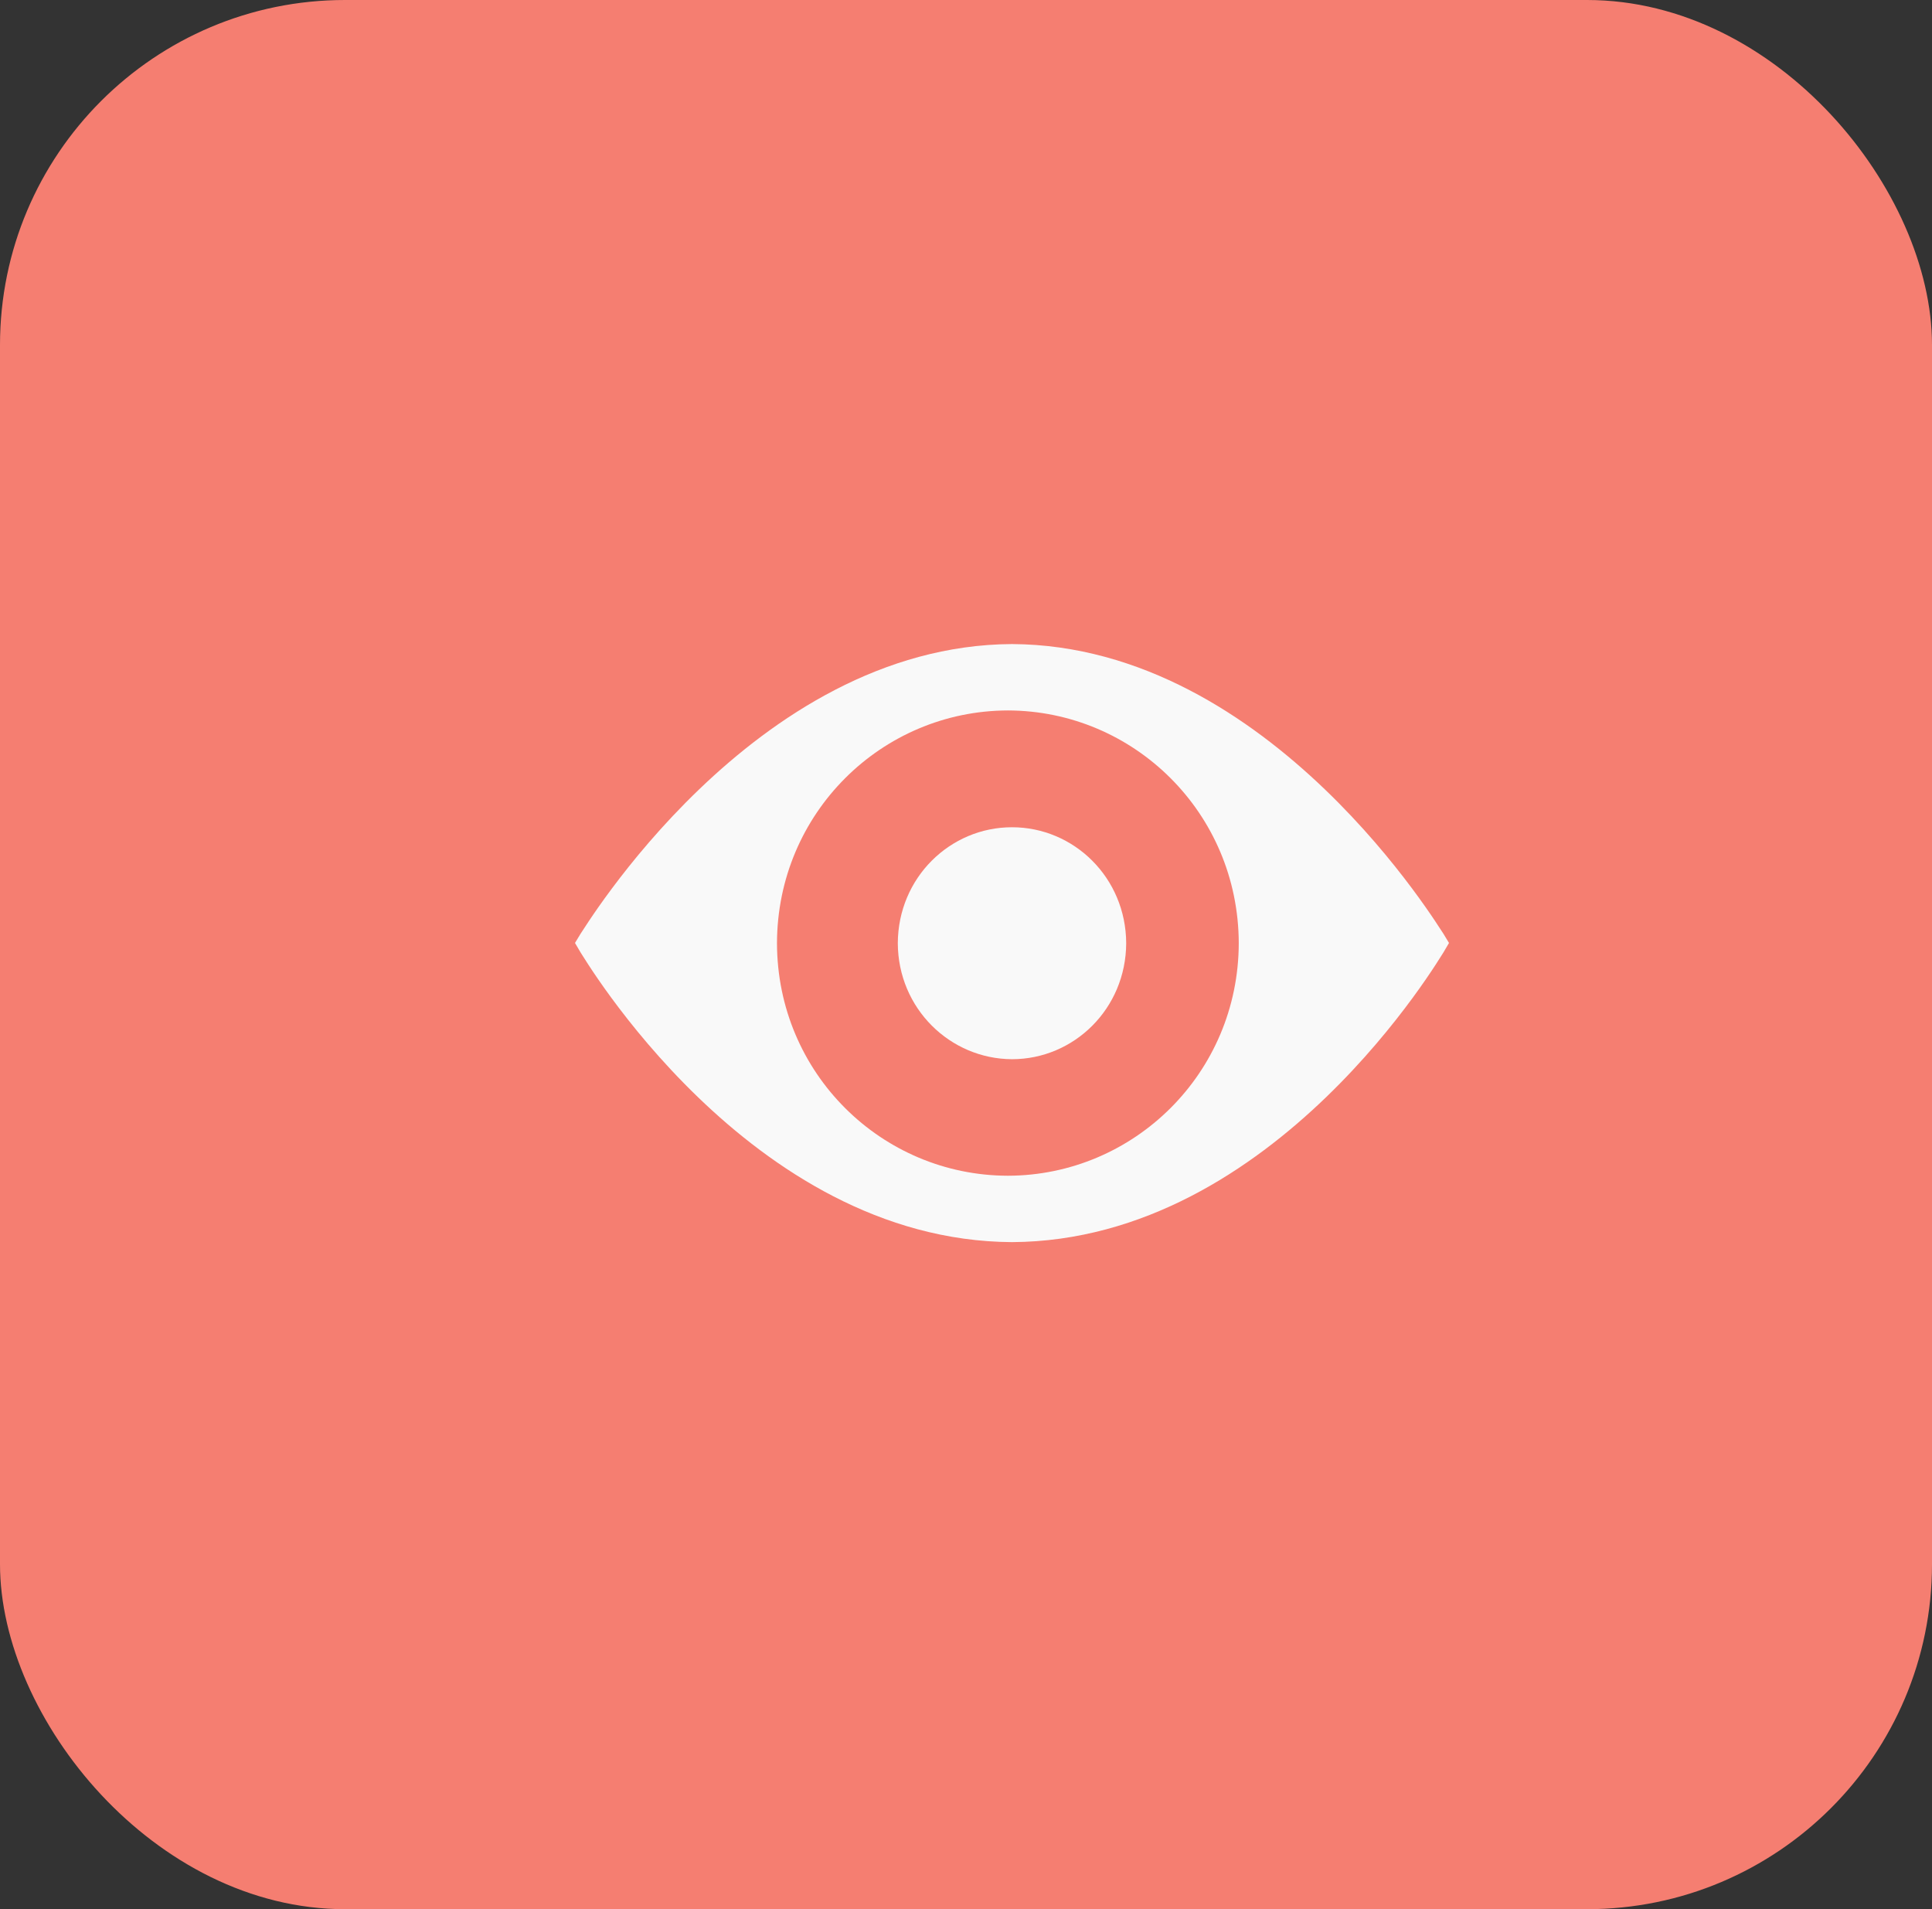 <svg width="84" height="83" viewBox="0 0 84 83" fill="none" xmlns="http://www.w3.org/2000/svg">
<rect x="0" y="0" width="84" height="83" fill="#333333" stroke="none"/>
<rect width="84" height="83" rx="15" fill="#F57E71"/>
<path d="M62.761 40.599C62.701 40.563 55.295 28.06 44 28C32.705 28.06 25.299 40.563 25.239 40.599L25 40.994L25.239 41.401C25.287 41.437 32.538 53.94 44 54C55.474 53.94 62.713 41.437 62.761 41.401L63 40.994L62.761 40.599ZM43.821 51.114C38.329 51.102 33.794 46.659 33.782 41.006C33.794 35.353 38.329 30.898 43.821 30.886C49.3 30.898 53.847 35.341 53.859 41.006C53.847 46.659 49.3 51.102 43.821 51.114Z" fill="#F9F9F9"/>
<path d="M44 35.964C41.308 35.964 39.047 38.156 39.035 41.006C39.047 43.844 41.308 46.036 44 46.048C46.692 46.048 48.953 43.856 48.965 41.006C48.953 38.156 46.692 35.964 44 35.964Z" fill="#F9F9F9"/>
</svg>
